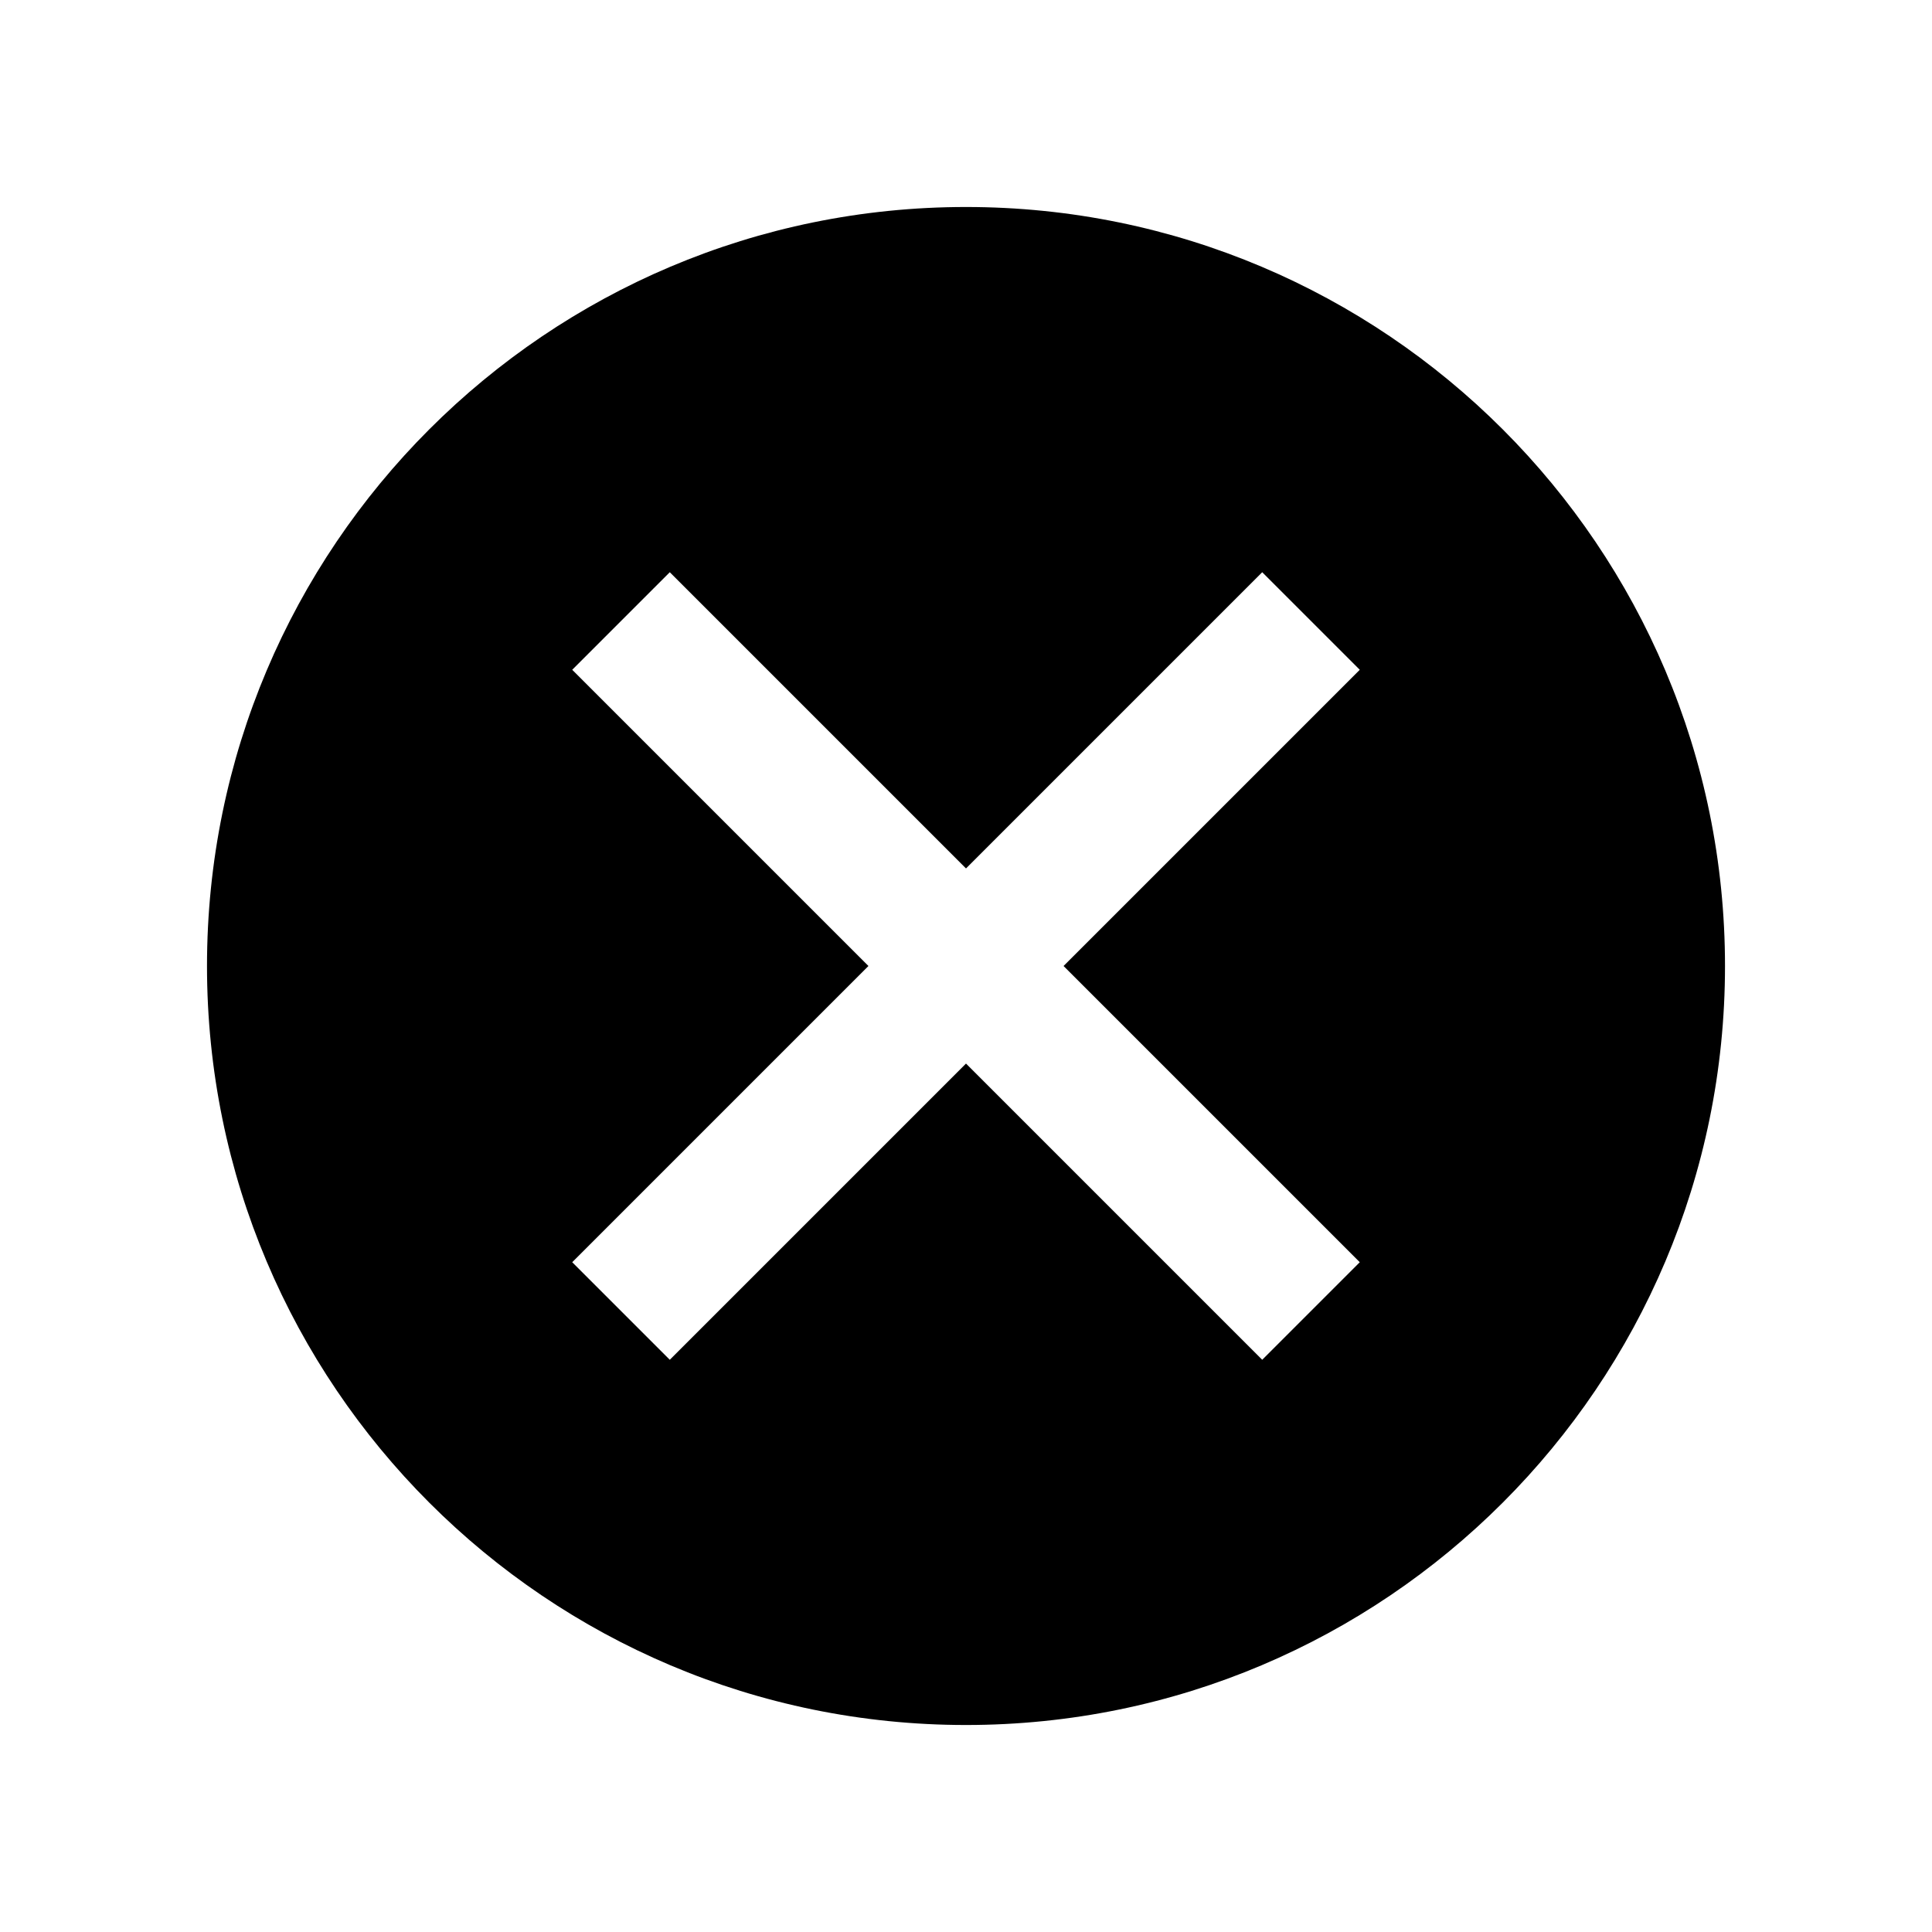 <svg xmlns="http://www.w3.org/2000/svg" width="28" height="28" fill="currentColor" viewBox="0 0 28 28">
  <path d="M14 25c6.075 0 11-4.925 11-11S20.075 3 14 3 3 7.925 3 14s4.925 11 11 11Zm5.707-6.707-1.414 1.414L14 15.414l-4.293 4.293-1.414-1.414L12.586 14 8.293 9.707l1.414-1.414L14 12.586l4.293-4.293 1.414 1.414L15.414 14l4.293 4.293Z"/>
</svg>

